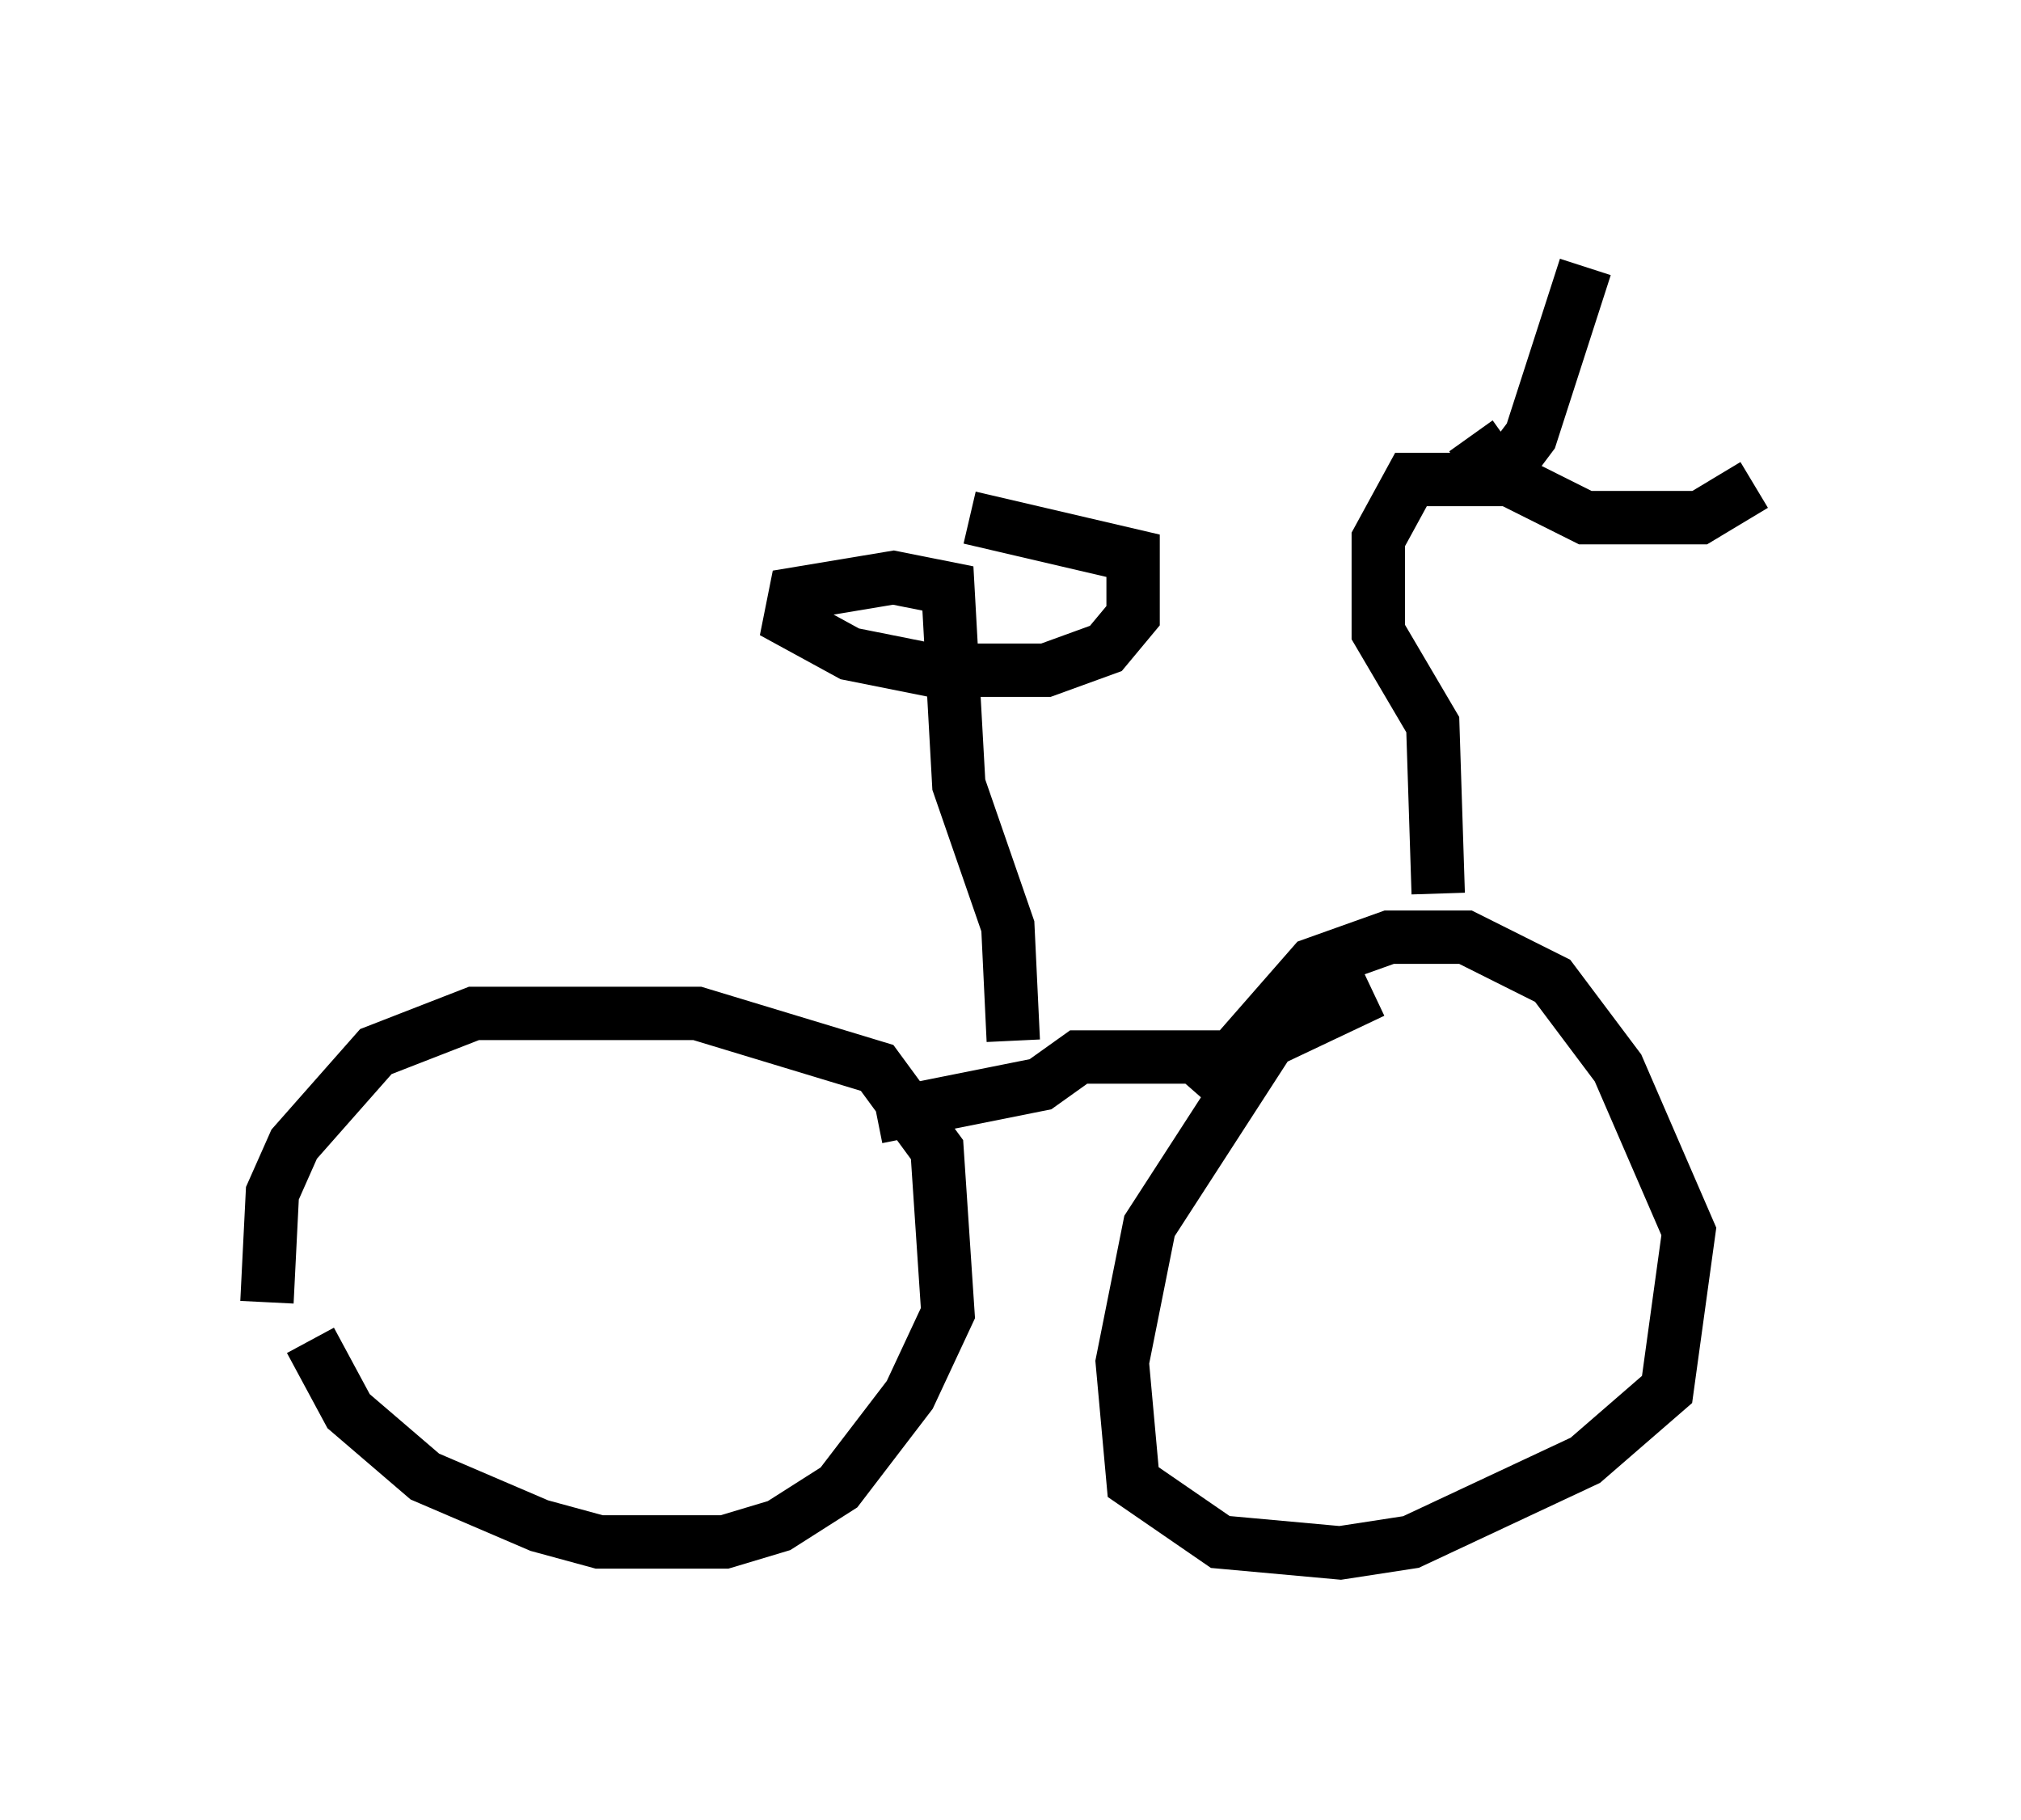 <?xml version="1.0" encoding="utf-8" ?>
<svg baseProfile="full" height="34.092" version="1.1" width="37.869" xmlns="http://www.w3.org/2000/svg" xmlns:ev="http://www.w3.org/2001/xml-events" xmlns:xlink="http://www.w3.org/1999/xlink"><defs /><rect fill="white" height="34.092" width="37.869" x="0" y="0" /><path d="M5.919, 22.763 m-0.102, 2.348 l0.715, 1.327 1.429, 1.225 l2.144, 0.919 1.123, 0.306 l2.348, 0.0 1.021, -0.306 l1.123, -0.715 1.327, -1.735 l0.715, -1.531 -0.204, -3.063 l-1.123, -1.531 -3.369, -1.021 l-4.185, 0.0 -1.838, 0.715 l-1.531, 1.735 -0.408, 0.919 l-0.102, 2.042 m20.723, -5.819 l-1.94, 0.919 -2.246, 3.471 l-0.51, 2.552 0.204, 2.246 l1.633, 1.123 2.246, 0.204 l1.327, -0.204 3.267, -1.531 l1.531, -1.327 0.408, -2.96 l-1.327, -3.063 -1.225, -1.633 l-1.633, -0.817 -1.429, 0.0 l-1.429, 0.51 -2.144, 2.45 m1.123, -0.715 l-3.369, 0.0 -0.715, 0.51 l-3.063, 0.613 m10.515, -4.185 l-0.102, -3.165 -1.021, -1.735 l0.0, -1.735 0.613, -1.123 l1.633, 0.0 0.613, -0.817 l1.021, -3.165 m-2.144, 3.165 l0.51, 0.715 1.633, 0.817 l2.144, 0.0 1.021, -0.613 m-13.883, 10.413 l-0.102, -2.144 -0.919, -2.654 l-0.204, -3.675 -1.021, -0.204 l-1.838, 0.306 -0.102, 0.51 l1.123, 0.613 1.531, 0.306 l2.144, 0.0 1.123, -0.408 l0.51, -0.613 0.0, -1.123 l-3.063, -0.715 " fill="none" stroke="black" stroke-width="1" /></svg>